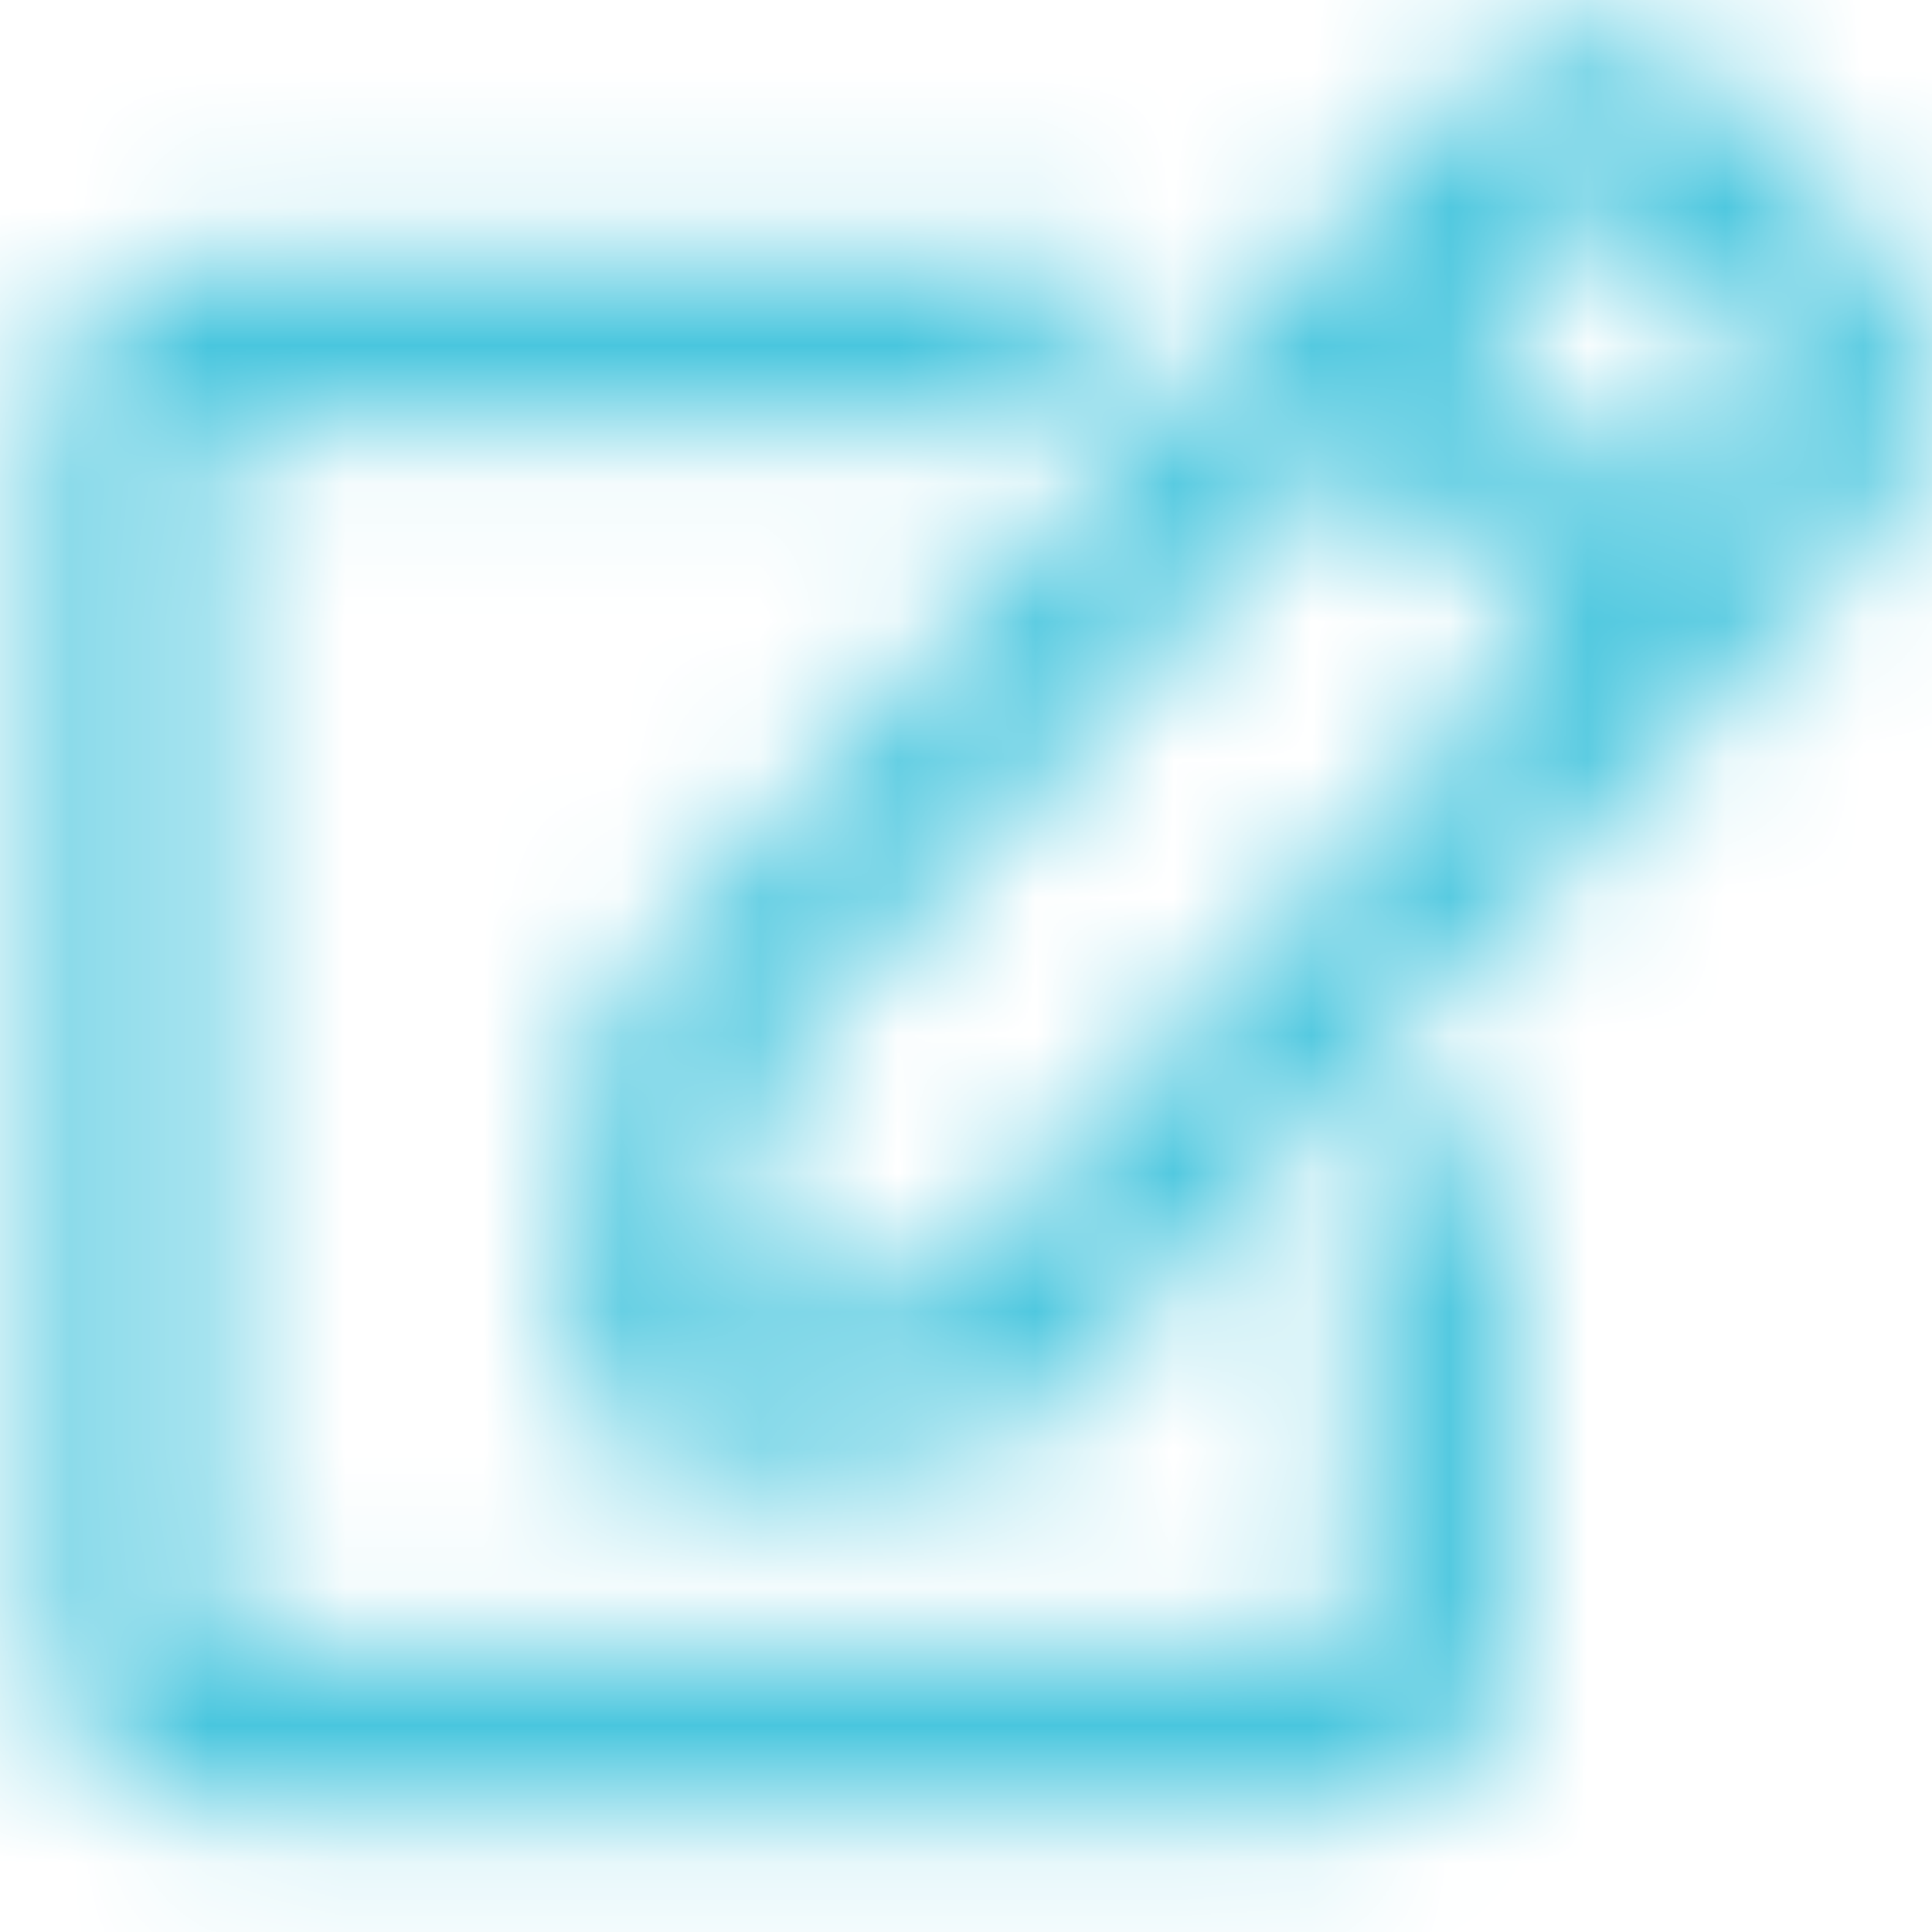 <svg height="14" viewBox="0 0 14 14" width="14" xmlns="http://www.w3.org/2000/svg" xmlns:xlink="http://www.w3.org/1999/xlink"><mask id="a" fill="#fff"><path d="m10.859 10.913.756-.803c.118-.125.323-.038.323.143v3.648c0 .665-.508 1.204-1.133 1.204h-8.311c-.626 0-1.133-.539-1.133-1.204v-8.831c0-.665.508-1.204 1.133-1.204h6.458c.168 0 .253.216.135.344l-.756.803c-.035.038-.083.058-.135.058h-5.702v8.831h8.311v-2.847c0-.053.019-.103.054-.14zm3.697-5.063-6.2 6.588-2.134.251c-.619.073-1.145-.482-1.077-1.144l.236-2.268 6.2-6.588c.541-.574 1.414-.574 1.953 0l1.02 1.084c.541.574.541 1.505.002 2.077zm-2.333.775-1.372-1.458-4.387 4.664-.172 1.638 1.542-.183zm1.53-1.999-1.02-1.084c-.097-.103-.255-.103-.349 0l-.73.775 1.372 1.458.73-.775c.094-.105.094-.271-.002-.374z" fill="#fff" fill-rule="evenodd"/></mask><g fill="#49c6de" fill-rule="evenodd" mask="url(#a)" transform="translate(-1 -2)"><path d="m0 0h16.32v17.34h-16.32z" fill-rule="nonzero"/></g></svg>